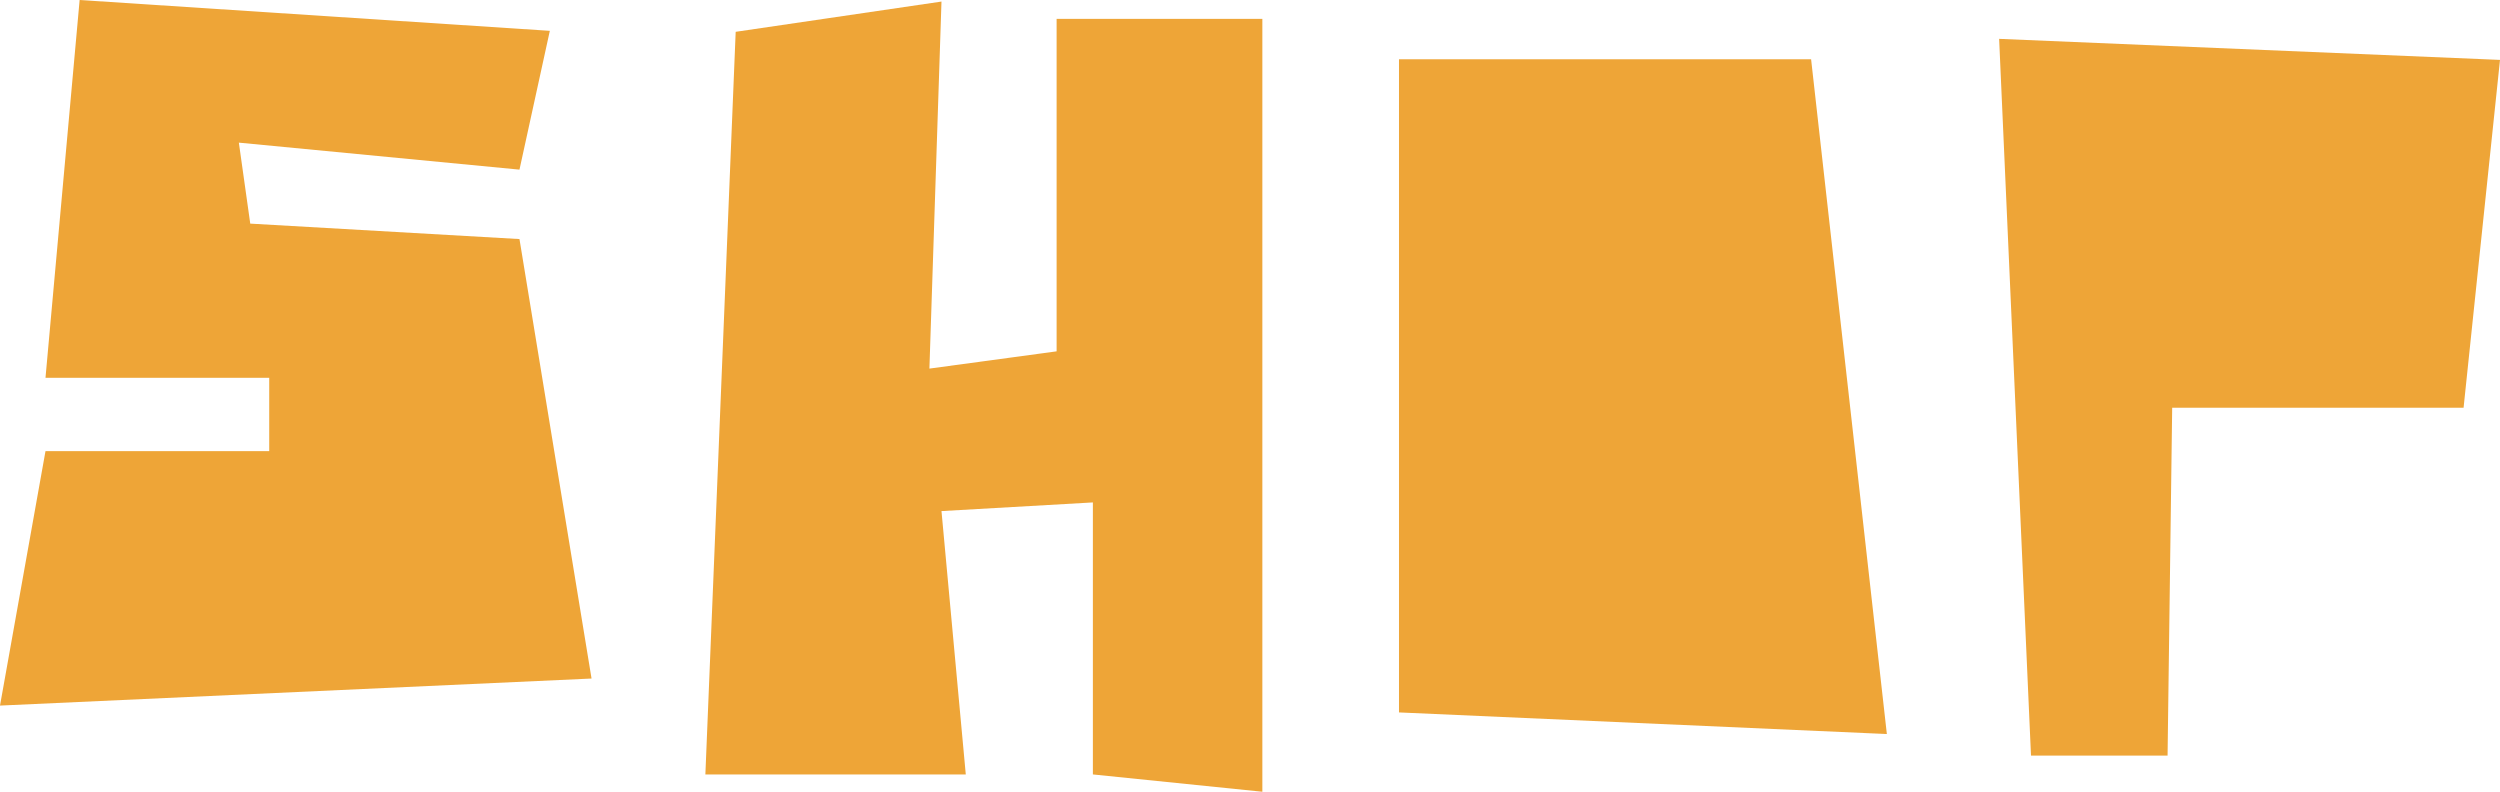 <?xml version="1.0" encoding="utf-8"?>
<!-- Generator: Adobe Illustrator 15.0.0, SVG Export Plug-In . SVG Version: 6.00 Build 0)  -->
<!DOCTYPE svg PUBLIC "-//W3C//DTD SVG 1.1//EN" "http://www.w3.org/Graphics/SVG/1.1/DTD/svg11.dtd">
<svg version="1.1" id="C" xmlns:x="http://ns.adobe.com/Extensibility/1.0/" xmlns:i="http://ns.adobe.com/AdobeIllustrator/10.0/" xmlns:graph="http://ns.adobe.com/Graphs/1.0/"
	 xmlns="http://www.w3.org/2000/svg" xmlns:xlink="http://www.w3.org/1999/xlink" x="0px" y="0px" width="48.251px"
	 height="15.281px" viewBox="0 0 48.251 15.281" enable-background="new 0 0 48.251 15.281" xml:space="preserve">
<polygon fill="#EEA537" points="10.612,0.595 1.537,0 0.878,7.292 5.196,7.292 5.196,8.707 0.878,8.707 0,13.618 11.417,13.096 
	10.026,4.614 4.83,4.316 4.61,2.753 10.026,3.274 "/>
<polygon fill="#EEA537" points="14.199,0.614 13.614,14.947 18.64,14.947 18.171,9.864 21.093,9.697 21.093,14.947 24.364,15.281 
	24.364,0.364 20.393,0.364 20.393,6.781 17.938,7.114 18.171,0.03 "/>
<polygon fill="#EEA537" points="27.001,1.144 27.001,13.75 36.417,14.167 34.955,1.144 "/>
<polygon fill="#EEA537" points="39.199,14.583 38.584,0.75 48.251,1.156 47.548,7.87 41.924,7.87 41.835,14.583 "/>
</svg>
